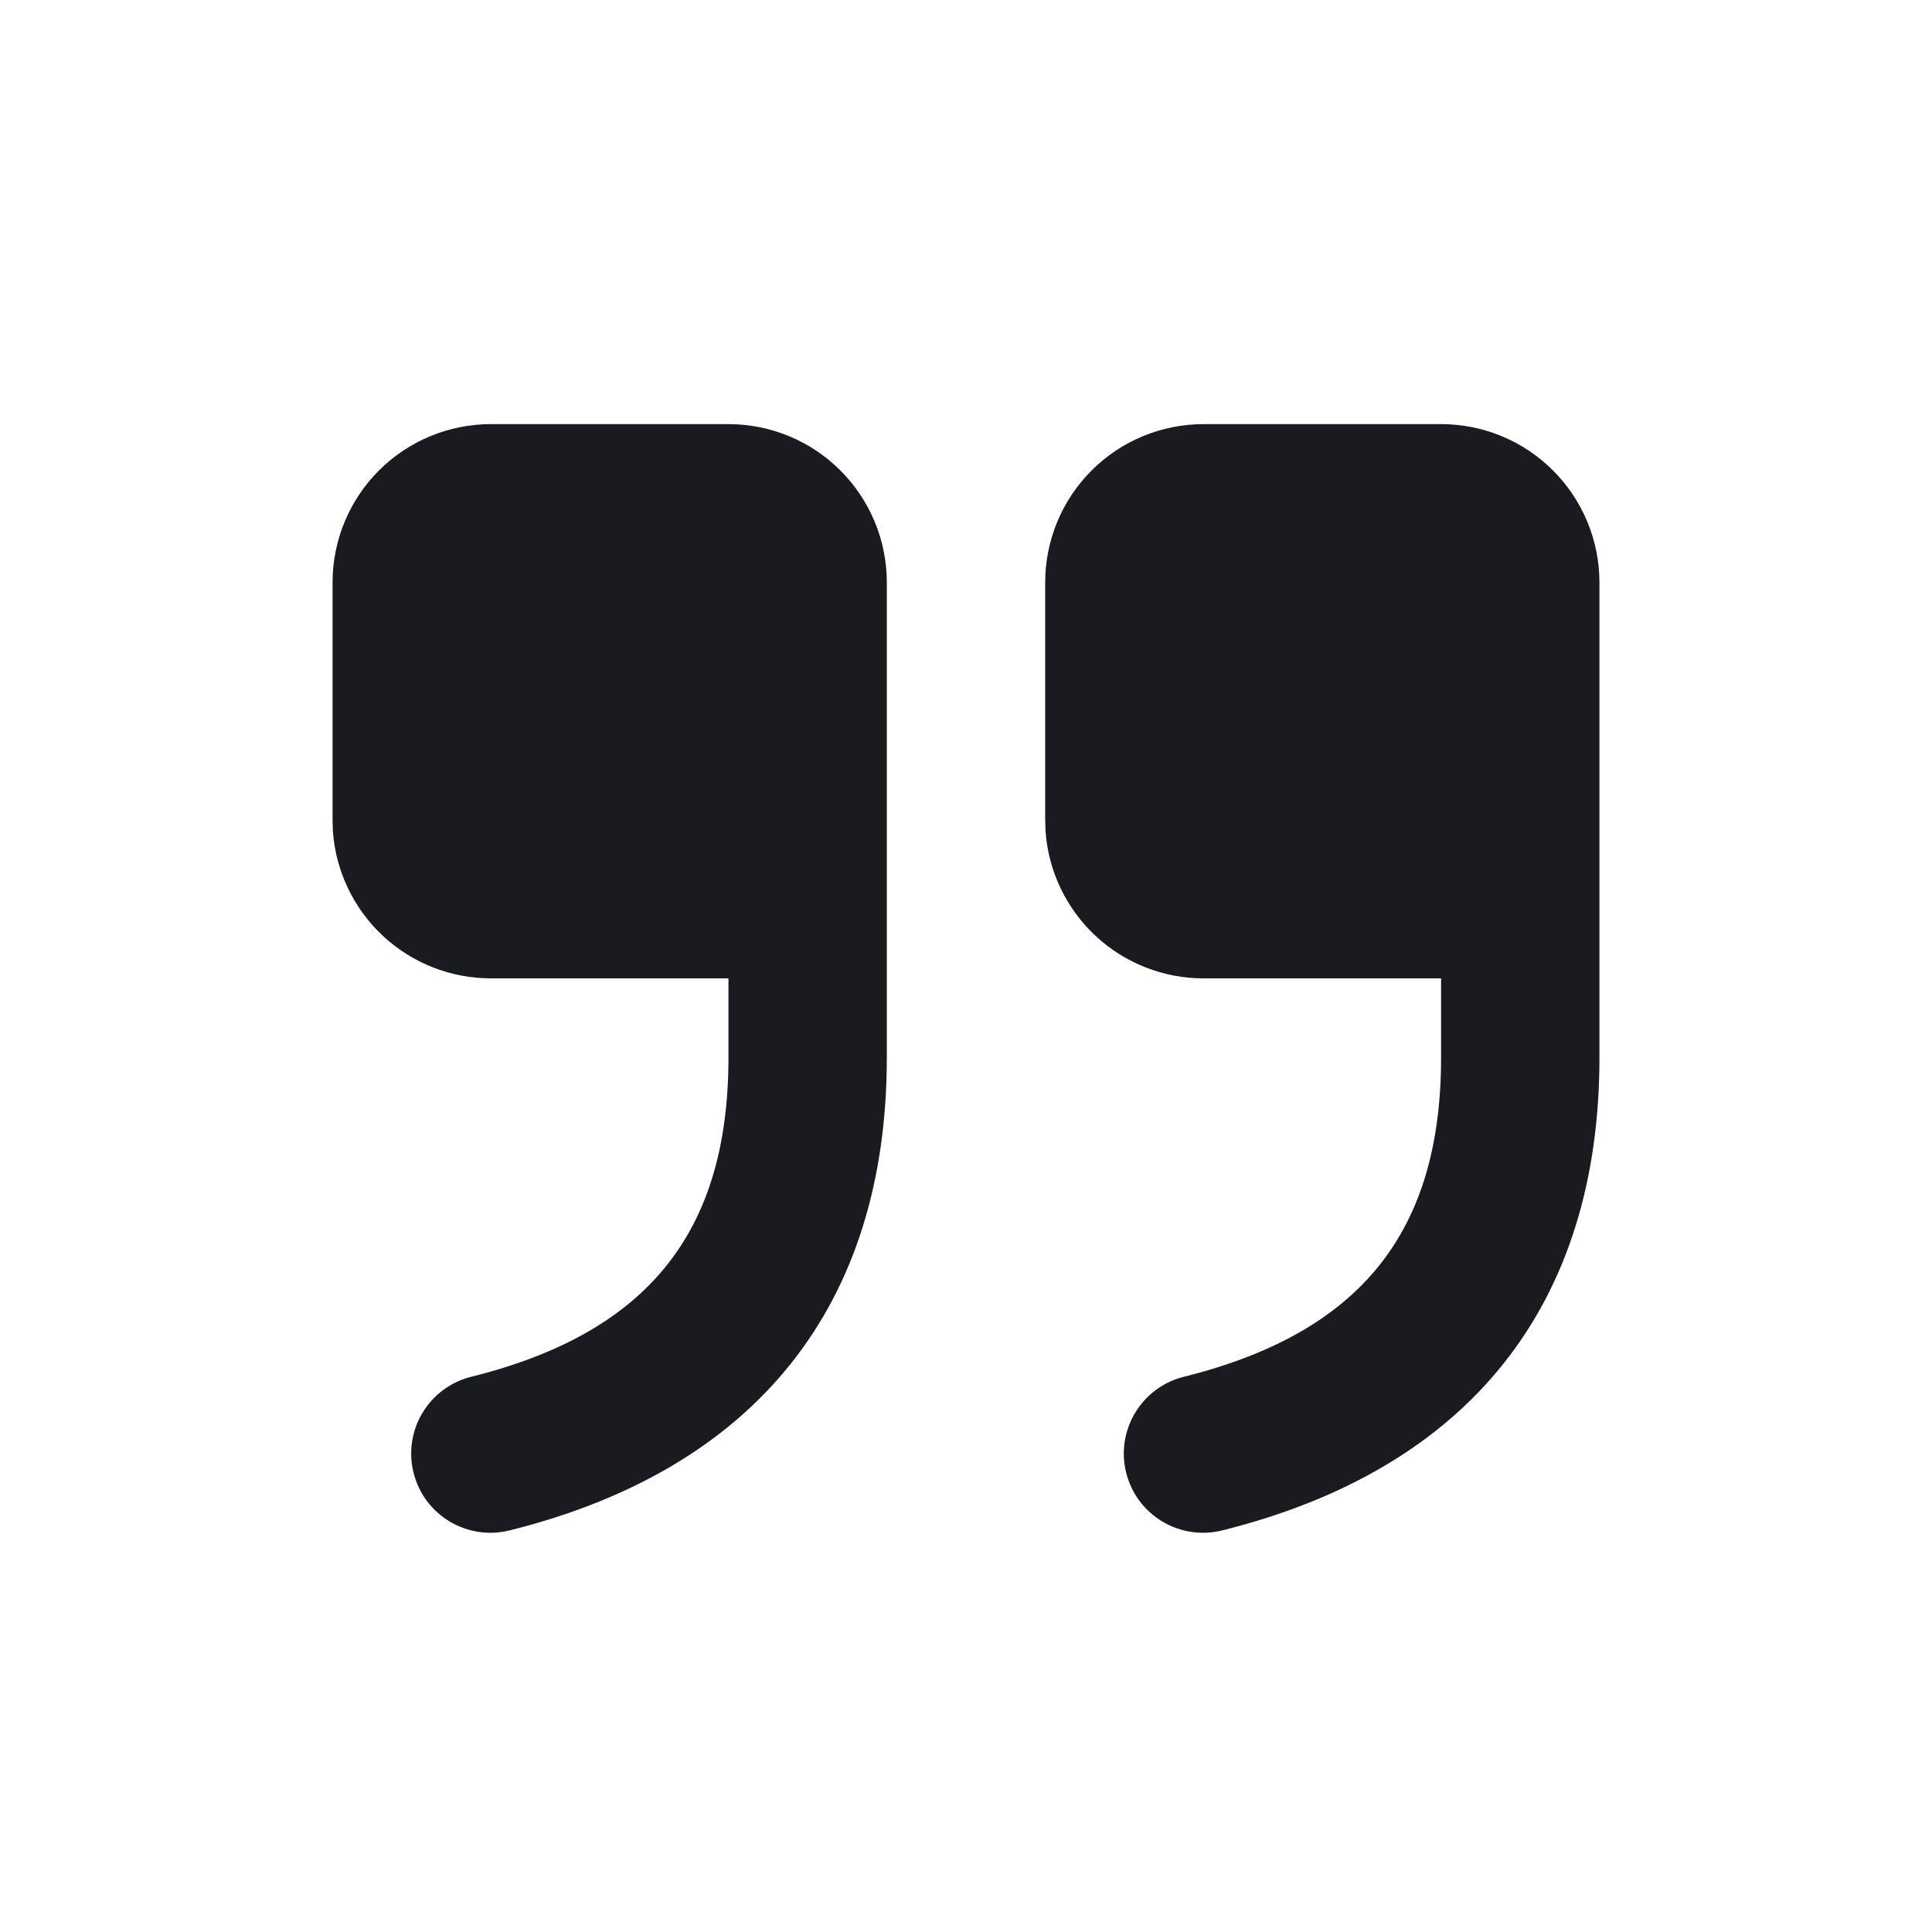 <svg width="61" height="61" viewBox="0 0 61 61" fill="none" xmlns="http://www.w3.org/2000/svg">
<g clip-path="url(#clip0_2003_4385)">
<path d="M23 13.391C24.326 13.391 25.598 13.917 26.535 14.855C27.473 15.793 28 17.064 28 18.391V33.391C28 41.216 23.875 46.373 16.108 48.316C15.788 48.398 15.456 48.416 15.129 48.37C14.803 48.323 14.489 48.212 14.205 48.044C13.922 47.875 13.674 47.652 13.477 47.388C13.28 47.123 13.138 46.822 13.058 46.502C12.977 46.183 12.961 45.85 13.01 45.524C13.059 45.198 13.172 44.884 13.343 44.602C13.514 44.32 13.738 44.074 14.004 43.879C14.27 43.684 14.572 43.544 14.893 43.466C20.46 42.073 23 38.898 23 33.391V30.891H15.5C14.239 30.891 13.024 30.415 12.099 29.557C11.174 28.699 10.607 27.523 10.512 26.266L10.5 25.891V18.391C10.5 17.064 11.027 15.793 11.964 14.855C12.902 13.917 14.174 13.391 15.5 13.391H23Z" fill="#1A1B1F"/>
<path d="M45.5 13.391C46.826 13.391 48.098 13.917 49.035 14.855C49.973 15.793 50.5 17.064 50.5 18.391V33.391C50.5 41.216 46.375 46.373 38.608 48.316C38.288 48.398 37.956 48.416 37.629 48.37C37.303 48.323 36.989 48.212 36.705 48.044C36.422 47.875 36.174 47.652 35.977 47.388C35.78 47.123 35.638 46.822 35.558 46.502C35.477 46.183 35.461 45.85 35.51 45.524C35.559 45.198 35.672 44.884 35.843 44.602C36.014 44.32 36.238 44.074 36.504 43.879C36.77 43.684 37.072 43.544 37.392 43.466C42.96 42.073 45.5 38.898 45.5 33.391V30.891H38C36.739 30.891 35.524 30.415 34.599 29.557C33.674 28.699 33.107 27.523 33.013 26.266L33 25.891V18.391C33 17.064 33.527 15.793 34.465 14.855C35.402 13.917 36.674 13.391 38 13.391H45.5Z" fill="#1A1B1F"/>
</g>
<defs>
<clipPath id="clip0_2003_4385">
<rect width="60" height="60" fill="white" transform="translate(0.5 0.891)"/>
</clipPath>
</defs>
</svg>
